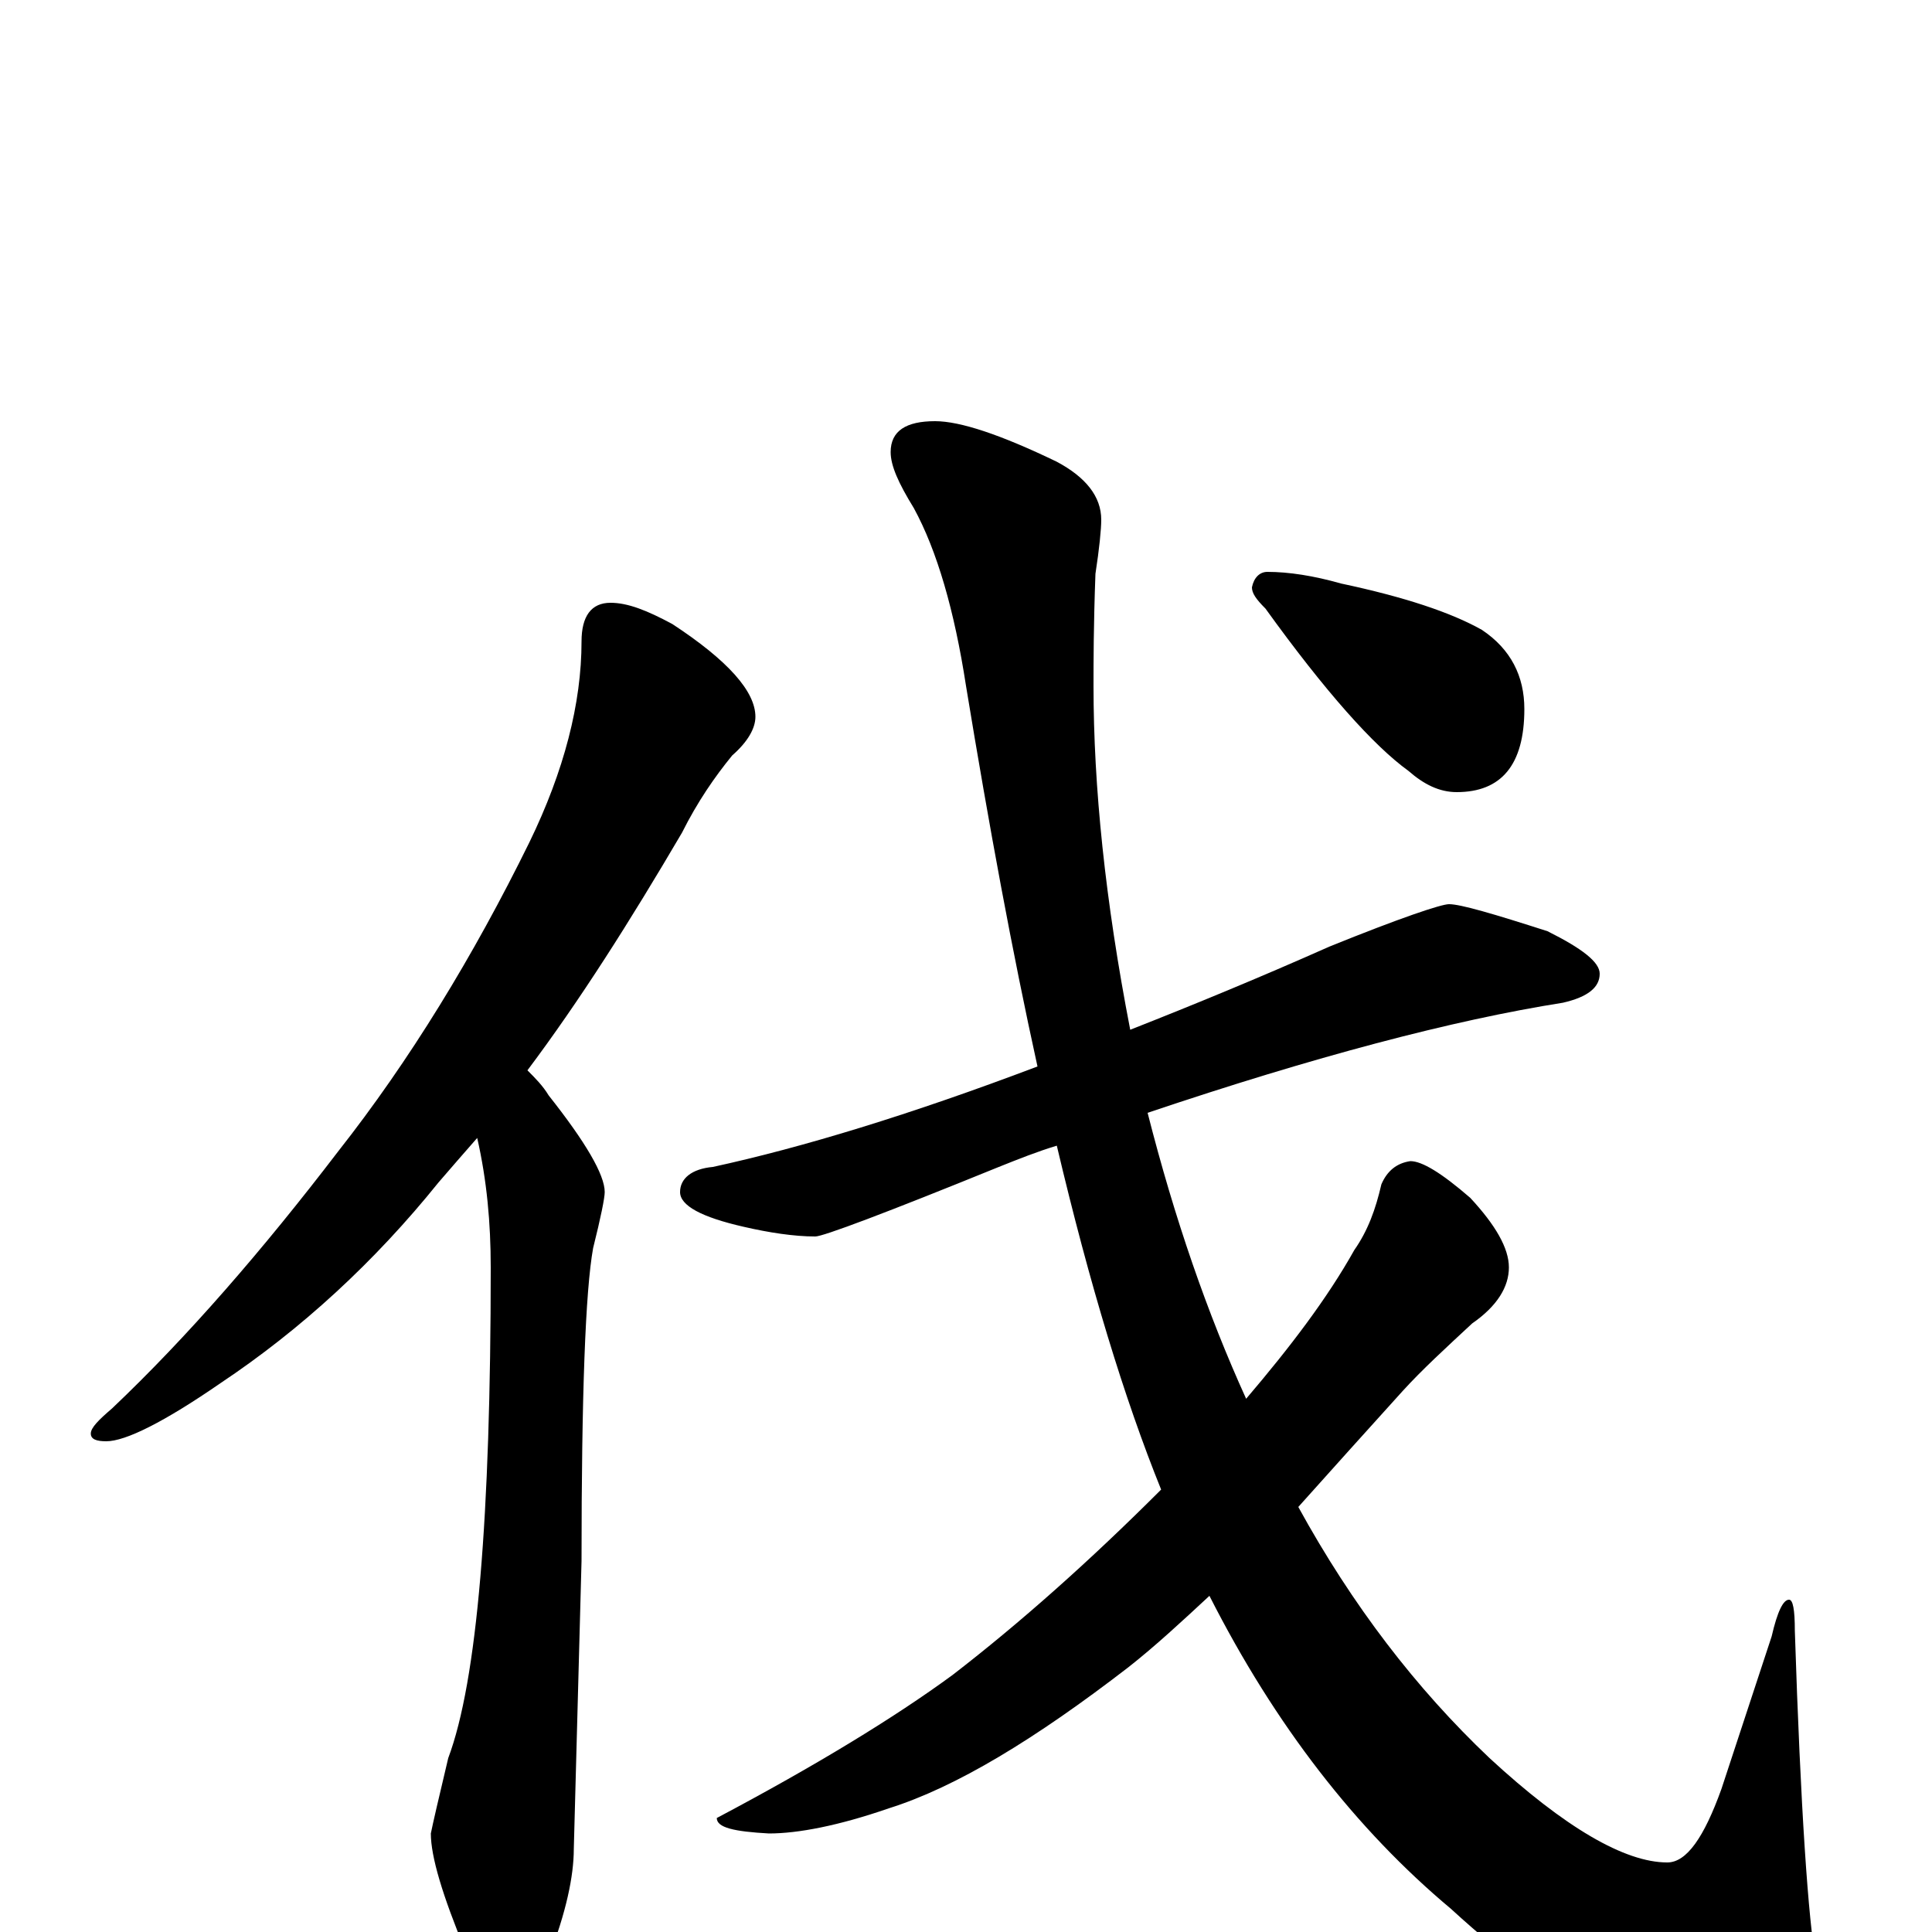 <?xml version="1.0" encoding="utf-8" ?>
<!DOCTYPE svg PUBLIC "-//W3C//DTD SVG 1.1//EN" "http://www.w3.org/Graphics/SVG/1.1/DTD/svg11.dtd">
<svg version="1.1" id="Layer_1" xmlns="http://www.w3.org/2000/svg" xmlns:xlink="http://www.w3.org/1999/xlink" x="0px" y="145px" width="1000px" height="1000px" viewBox="0 0 1000 1000" enable-background="new 0 0 1000 1000" xml:space="preserve">
<g id="Layer_1">
<path id="glyph" transform="matrix(1 0 0 -1 0 1000)" d="M316,688C325,688 335,684 348,677C377,658 391,642 391,629C391,623 387,616 379,609C370,598 361,585 353,569C326,523 300,482 273,446C277,442 281,438 284,433C303,409 313,392 313,383C313,380 311,370 307,354C303,332 301,278 301,192l-4,-149C297,29 293,10 284,-13C279,-30 273,-39 266,-39C257,-39 249,-29 241,-10C229,19 223,39 223,51C224,56 227,69 232,90C247,130 254,215 254,344C254,367 252,389 247,411C240,403 233,395 227,388C194,347 156,312 114,284C85,264 65,254 55,254C50,254 47,255 47,258C47,261 51,265 58,271C97,308 136,353 175,404C212,451 245,505 274,564C292,601 301,636 301,668C301,681 306,688 316,688M750,532C756,532 773,527 801,518C819,509 828,502 828,496C828,489 822,484 809,481C752,472 680,453 594,424C608,369 625,320 645,276C668,303 687,328 701,353C708,363 712,374 715,387C718,394 723,398 730,399C736,399 746,393 761,380C774,366 781,354 781,344C781,334 775,324 762,315C748,302 736,291 726,280C707,259 689,239 672,220C700,169 733,126 771,90C810,54 841,36 863,36C873,36 882,49 891,74l26,79C920,166 923,172 926,172C928,172 929,167 929,156C932,63 936,6 940,-16C943,-29 945,-38 945,-43C945,-61 935,-70 914,-70C865,-70 811,-43 751,12C702,53 660,107 626,174C612,161 598,148 584,137C536,100 495,75 460,64C434,55 413,51 398,51C380,52 371,54 371,59C422,86 463,111 493,133C528,160 564,192 601,229C582,276 564,335 547,407C537,404 527,400 517,396C458,372 426,360 422,360C411,360 398,362 385,365C363,370 352,376 352,383C352,390 358,395 369,396C415,406 471,423 537,448C524,507 512,572 500,645C494,684 485,715 473,737C465,750 461,759 461,766C461,777 469,782 484,782C497,782 518,775 547,761C562,753 570,743 570,731C570,726 569,716 567,703C566,676 566,657 566,645C566,593 572,534 585,467C618,480 652,494 688,510C725,525 746,532 750,532M656,704C667,704 680,702 694,698C727,691 751,683 767,674C782,664 789,650 789,633C789,604 777,590 754,590C745,590 737,594 729,601C711,614 686,642 655,685C650,690 648,693 648,696C649,701 652,704 656,704z"/>
</g>
</svg>
